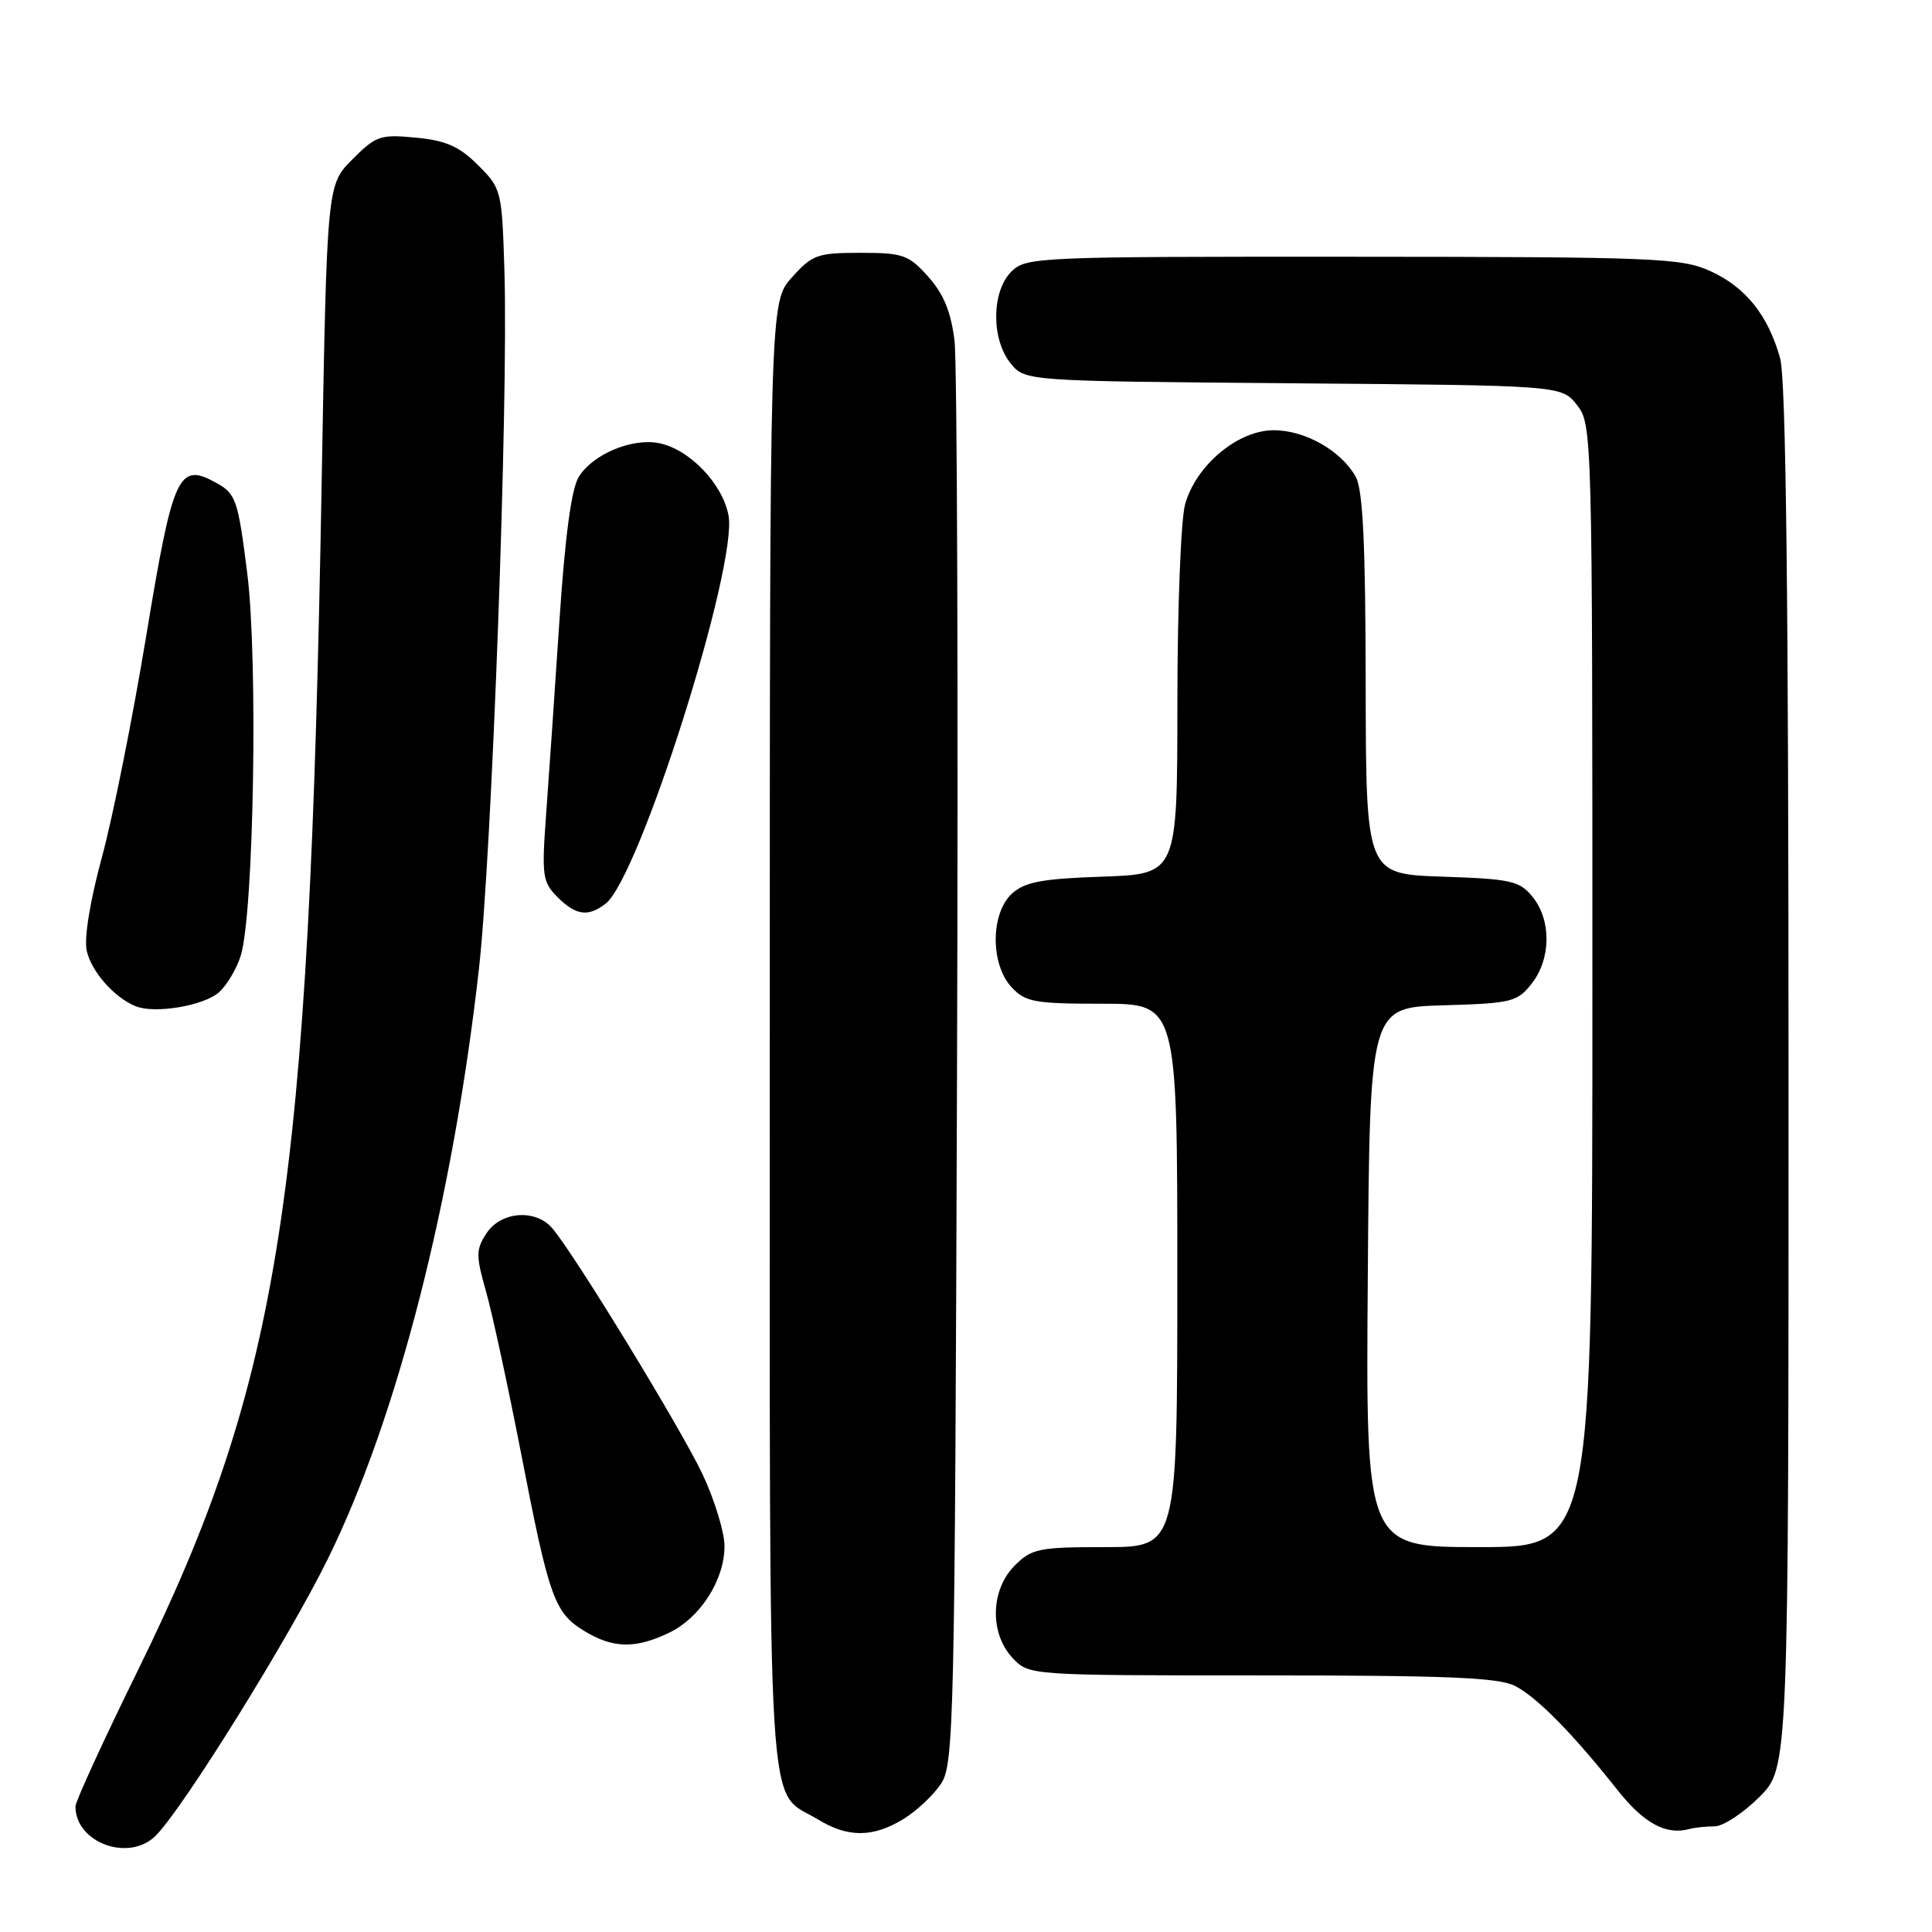 <?xml version="1.0" encoding="UTF-8" standalone="no"?>
<!DOCTYPE svg PUBLIC "-//W3C//DTD SVG 1.1//EN" "http://www.w3.org/Graphics/SVG/1.1/DTD/svg11.dtd" >
<svg xmlns="http://www.w3.org/2000/svg" xmlns:xlink="http://www.w3.org/1999/xlink" version="1.1" viewBox="0 0 256 256">
 <g >
 <path fill="currentColor"
d=" M 20.62 243.25 C 24.22 239.68 38.24 217.14 43.47 206.50 C 52.62 187.91 59.97 159.21 63.45 128.50 C 65.18 113.17 67.37 53.34 66.84 35.95 C 66.51 25.22 66.45 24.98 63.34 21.88 C 60.86 19.40 59.10 18.62 55.12 18.24 C 50.40 17.78 49.82 17.98 46.68 21.13 C 43.32 24.50 43.32 24.50 42.62 64.00 C 40.97 158.47 37.20 182.77 18.27 221.33 C 13.72 230.59 10.00 238.70 10.00 239.36 C 10.00 244.18 17.07 246.77 20.62 243.25 Z  M 119.70 241.04 C 121.45 239.97 123.70 237.86 124.70 236.34 C 126.40 233.75 126.52 228.30 126.81 142.04 C 126.98 91.70 126.83 48.10 126.48 45.17 C 126.01 41.32 125.05 38.97 123.00 36.67 C 120.40 33.76 119.66 33.50 114.00 33.50 C 108.30 33.50 107.62 33.75 104.92 36.77 C 102.00 40.03 102.00 40.03 102.00 137.29 C 102.00 244.85 101.51 236.90 108.37 241.08 C 112.35 243.51 115.66 243.50 119.70 241.04 Z  M 227.20 242.00 C 228.32 242.00 230.98 240.25 233.12 238.12 C 237.00 234.24 237.00 234.24 236.99 142.87 C 236.99 79.11 236.65 50.29 235.88 47.50 C 234.30 41.78 231.31 38.04 226.60 35.91 C 222.81 34.18 219.27 34.04 179.25 34.02 C 137.32 34.00 135.94 34.06 134.00 36.00 C 131.37 38.63 131.33 44.95 133.91 48.14 C 135.82 50.50 135.82 50.50 171.37 50.79 C 206.91 51.07 206.91 51.07 208.96 53.67 C 210.97 56.24 211.00 57.25 211.00 130.63 C 211.00 205.00 211.00 205.00 195.99 205.00 C 180.97 205.00 180.97 205.00 181.24 169.25 C 181.50 133.50 181.50 133.50 191.21 133.21 C 200.30 132.95 201.04 132.77 202.96 130.33 C 205.52 127.07 205.58 121.94 203.09 118.86 C 201.35 116.71 200.27 116.47 191.09 116.16 C 181.00 115.81 181.00 115.81 180.96 90.66 C 180.94 72.12 180.59 64.89 179.65 63.19 C 177.72 59.73 172.96 57.01 168.78 57.01 C 164.03 57.00 158.47 61.65 157.03 66.83 C 156.47 68.85 156.01 80.70 156.01 93.16 C 156.00 115.81 156.00 115.81 146.10 116.16 C 138.09 116.43 135.80 116.86 134.10 118.40 C 131.25 120.99 131.21 127.78 134.04 130.81 C 135.87 132.78 137.08 133.00 146.04 133.00 C 156.00 133.00 156.00 133.00 156.00 169.00 C 156.00 205.00 156.00 205.00 146.45 205.00 C 137.65 205.00 136.72 205.19 134.45 207.45 C 131.24 210.67 131.11 216.42 134.17 219.69 C 136.35 222.00 136.35 222.00 167.22 222.00 C 191.93 222.00 198.64 222.28 200.80 223.42 C 203.72 224.95 208.45 229.76 214.32 237.18 C 217.80 241.59 220.75 243.19 223.83 242.36 C 224.56 242.16 226.08 242.00 227.20 242.00 Z  M 88.58 216.39 C 92.76 214.41 96.00 209.38 96.00 204.88 C 96.00 203.02 94.68 198.72 93.08 195.32 C 90.21 189.26 76.12 166.18 73.18 162.75 C 70.97 160.16 66.37 160.51 64.47 163.41 C 63.05 165.58 63.04 166.34 64.41 171.16 C 65.24 174.10 67.32 183.70 69.03 192.50 C 72.76 211.73 73.45 213.70 77.42 216.11 C 81.20 218.42 84.16 218.49 88.58 216.39 Z  M 29.04 131.46 C 30.08 130.53 31.36 128.35 31.90 126.63 C 33.63 121.07 34.20 87.53 32.77 76.03 C 31.55 66.29 31.27 65.45 28.74 64.03 C 23.64 61.17 22.94 62.68 19.37 84.29 C 17.59 95.09 14.95 108.27 13.51 113.56 C 11.93 119.37 11.13 124.30 11.49 125.97 C 12.10 128.74 15.16 132.21 18.00 133.34 C 20.55 134.36 27.06 133.26 29.04 131.46 Z  M 80.24 119.75 C 84.70 116.33 97.78 74.98 96.53 68.29 C 95.73 64.06 91.31 59.48 87.27 58.71 C 83.70 58.03 78.56 60.19 76.70 63.17 C 75.71 64.74 74.87 71.05 74.11 82.50 C 73.49 91.85 72.70 103.38 72.35 108.11 C 71.77 116.03 71.89 116.89 73.86 118.86 C 76.31 121.31 77.93 121.53 80.24 119.75 Z "/>
</g>
</svg>